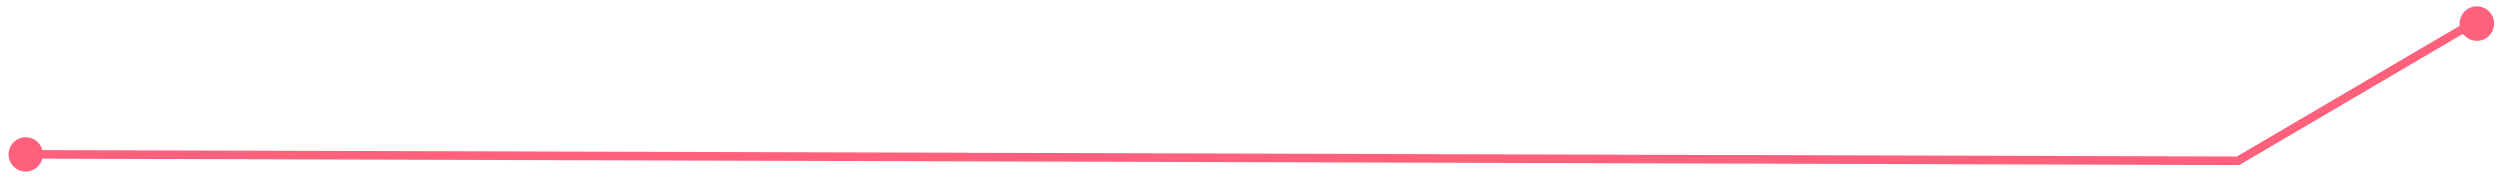 <?xml version="1.0" encoding="UTF-8" standalone="no"?><svg xmlns="http://www.w3.org/2000/svg" xmlns:xlink="http://www.w3.org/1999/xlink" clip-rule="evenodd" stroke-miterlimit="10" viewBox="0 0 583 42"><desc>SVG generated by Keynote</desc><defs></defs><g transform="matrix(1.00, 0.00, -0.00, -1.00, 0.0, 42.0)"><path d="M 573.2 3.6 L 572.1 3.6 L 520.1 34.1 L 8.0 32.6 L 7.2 32.6 " fill="none" stroke="#FF607B" stroke-width="2.00" transform="matrix(1.00, 0.00, 0.00, -1.00, 1.8, 38.6)"></path><path d="M 6.0 2.0 C 3.8 2.0 2.0 3.8 2.0 6.0 C 2.0 8.2 3.8 10.0 6.0 10.0 C 8.2 10.0 10.0 8.2 10.0 6.0 C 10.0 3.8 8.2 2.0 6.0 2.0 Z M 6.0 2.0 " fill="#FF607B"></path><path d="M 575.6 40.0 C 577.5 41.1 580.0 40.4 581.1 38.5 C 582.2 36.6 581.5 34.1 579.6 33.0 C 577.7 31.9 575.2 32.6 574.1 34.5 C 573.0 36.4 573.7 38.9 575.6 40.0 Z M 575.6 40.0 " fill="#FF607B"></path></g></svg>